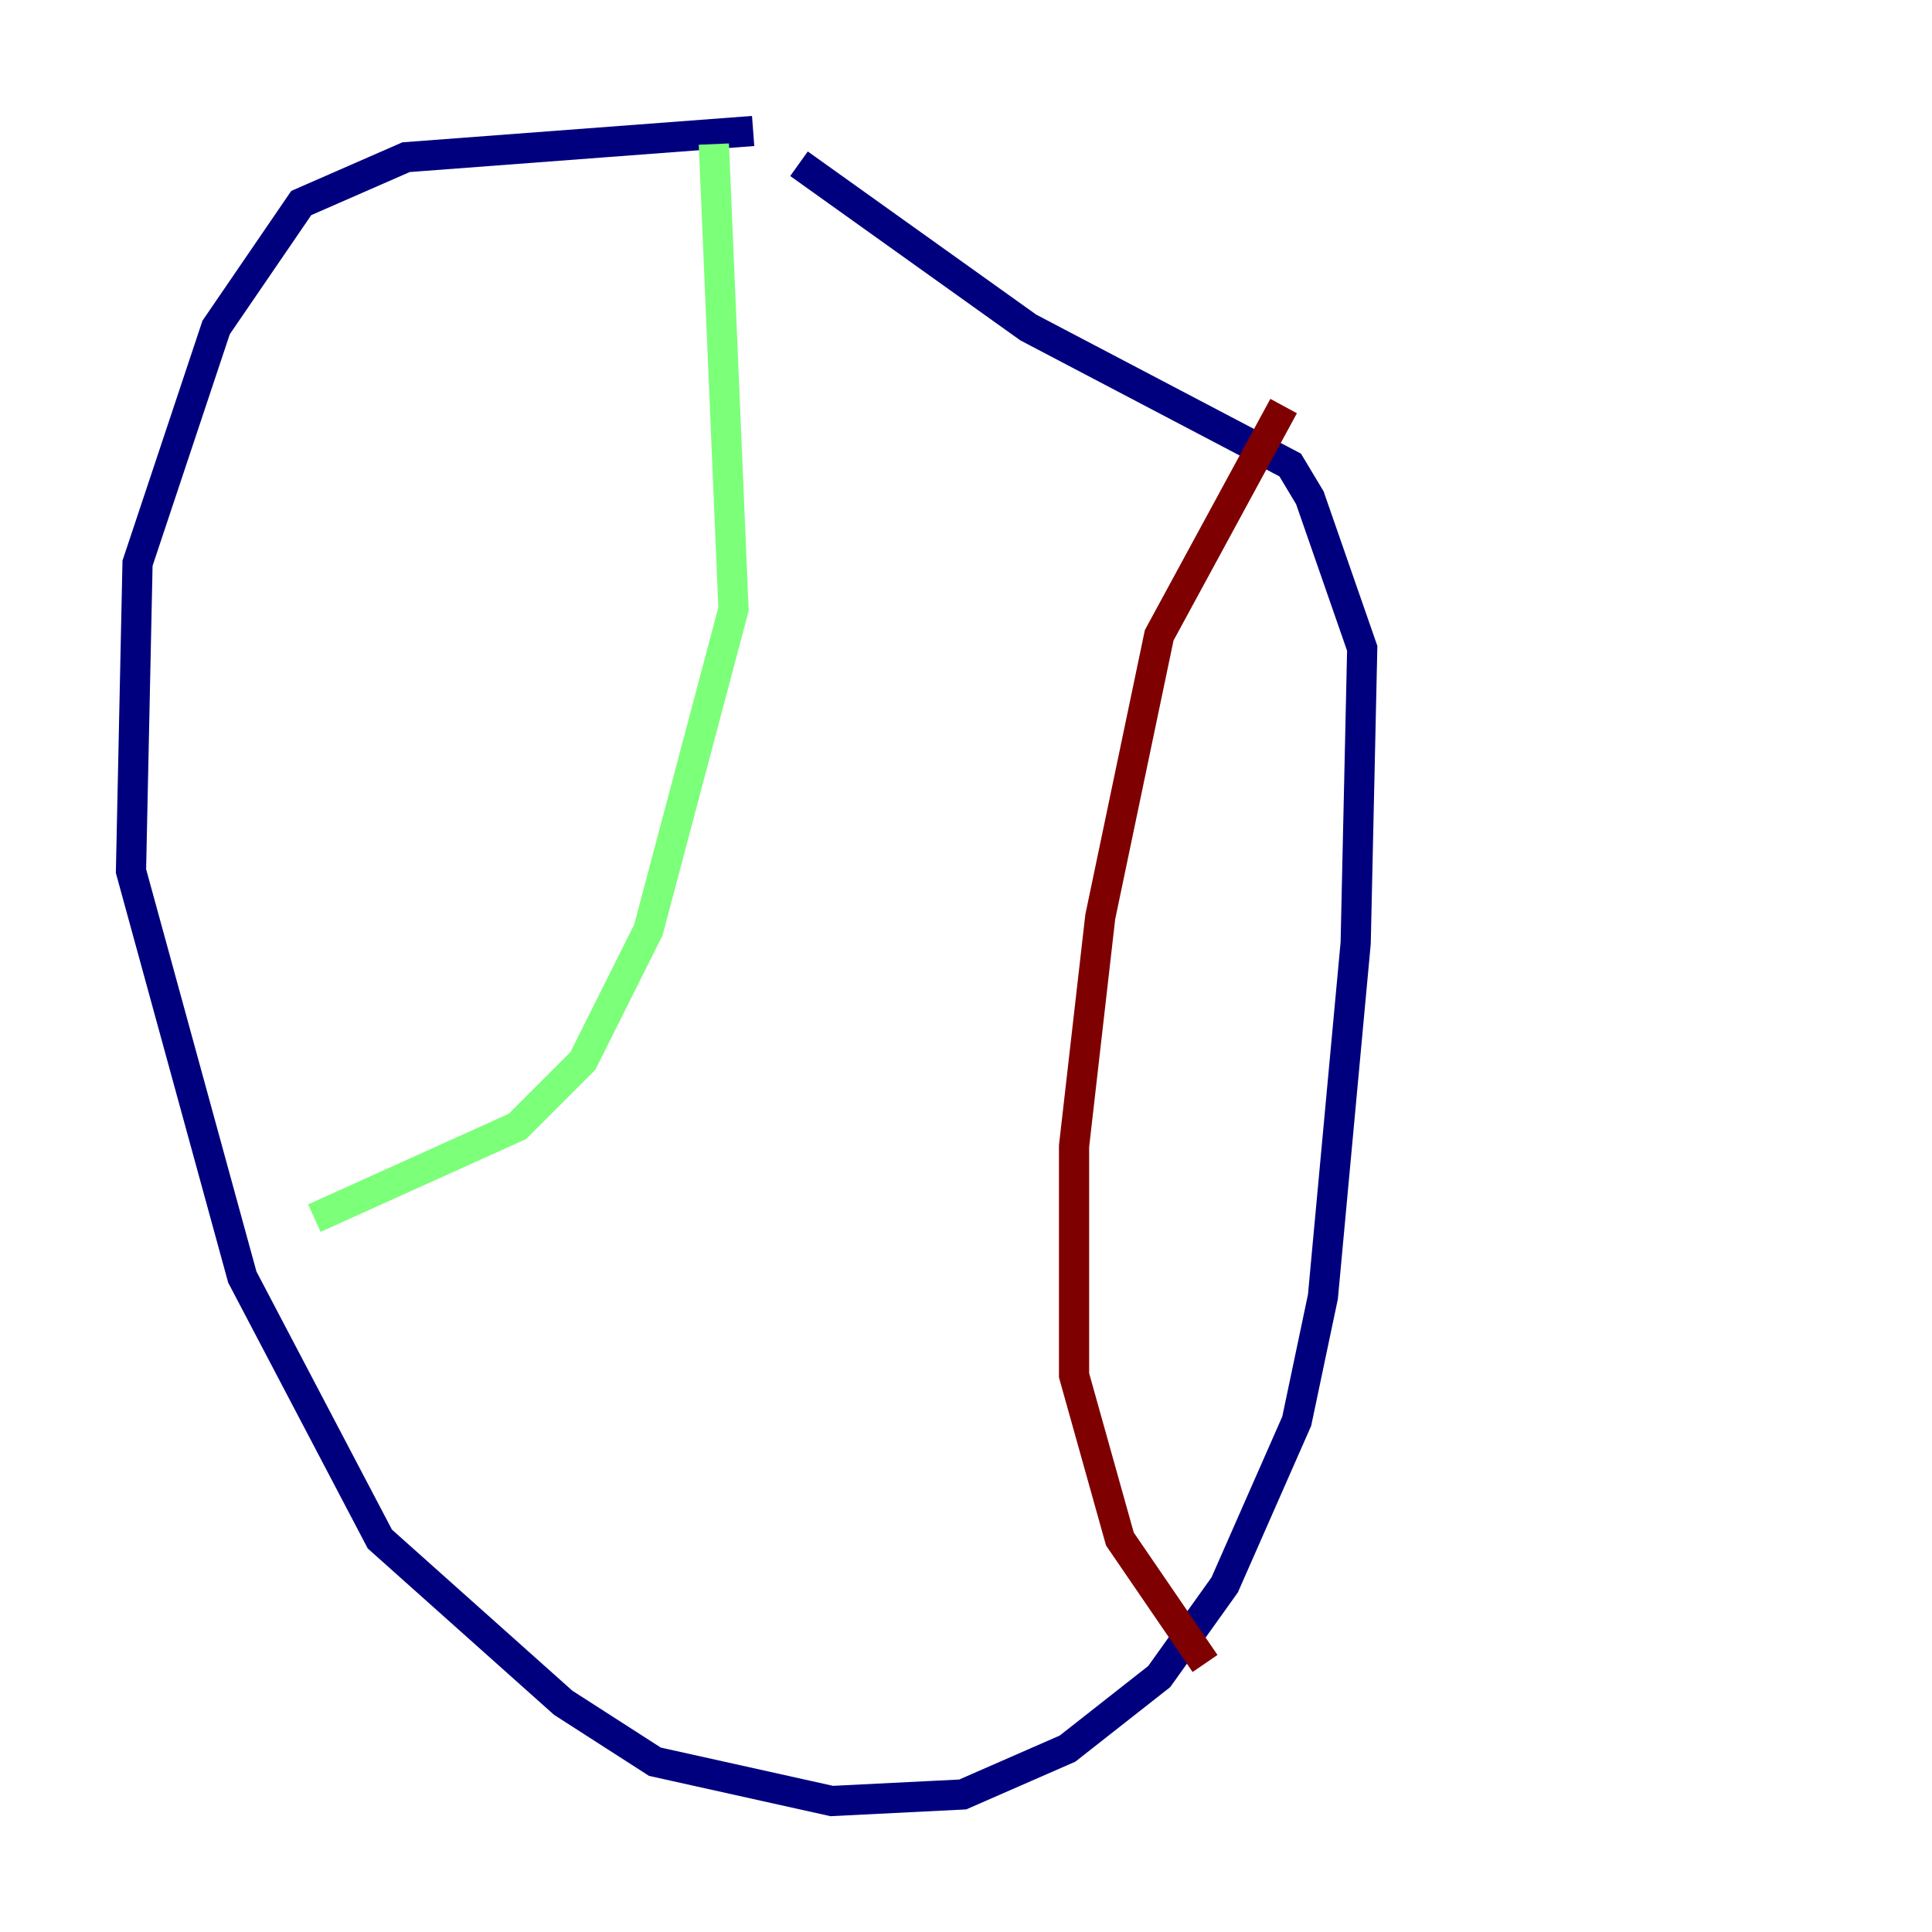 <?xml version="1.0" encoding="utf-8" ?>
<svg baseProfile="tiny" height="128" version="1.2" viewBox="0,0,128,128" width="128" xmlns="http://www.w3.org/2000/svg" xmlns:ev="http://www.w3.org/2001/xml-events" xmlns:xlink="http://www.w3.org/1999/xlink"><defs /><polyline fill="none" points="49.898,8.678 26.902,10.414 19.959,13.451 14.319,21.695 9.112,37.315 8.678,57.709 16.054,84.61 25.166,101.966 37.315,112.814 43.39,116.719 55.105,119.322 63.783,118.888 70.725,115.851 76.8,111.078 81.139,105.003 85.912,94.156 87.647,85.912 89.817,62.481 90.251,42.956 86.78,32.976 85.478,30.807 68.122,21.695 52.936,10.848" stroke="#00007f" stroke-width="2" /><polyline fill="none" points="47.295,9.546 48.597,40.352 42.956,61.614 38.617,70.291 34.278,74.63 20.827,80.705" stroke="#7cff79" stroke-width="2" /><polyline fill="none" points="85.044,26.902 76.8,42.088 72.895,60.746 71.159,75.932 71.159,91.119 74.197,101.966 79.837,110.21" stroke="#7f0000" stroke-width="2" /></svg>
